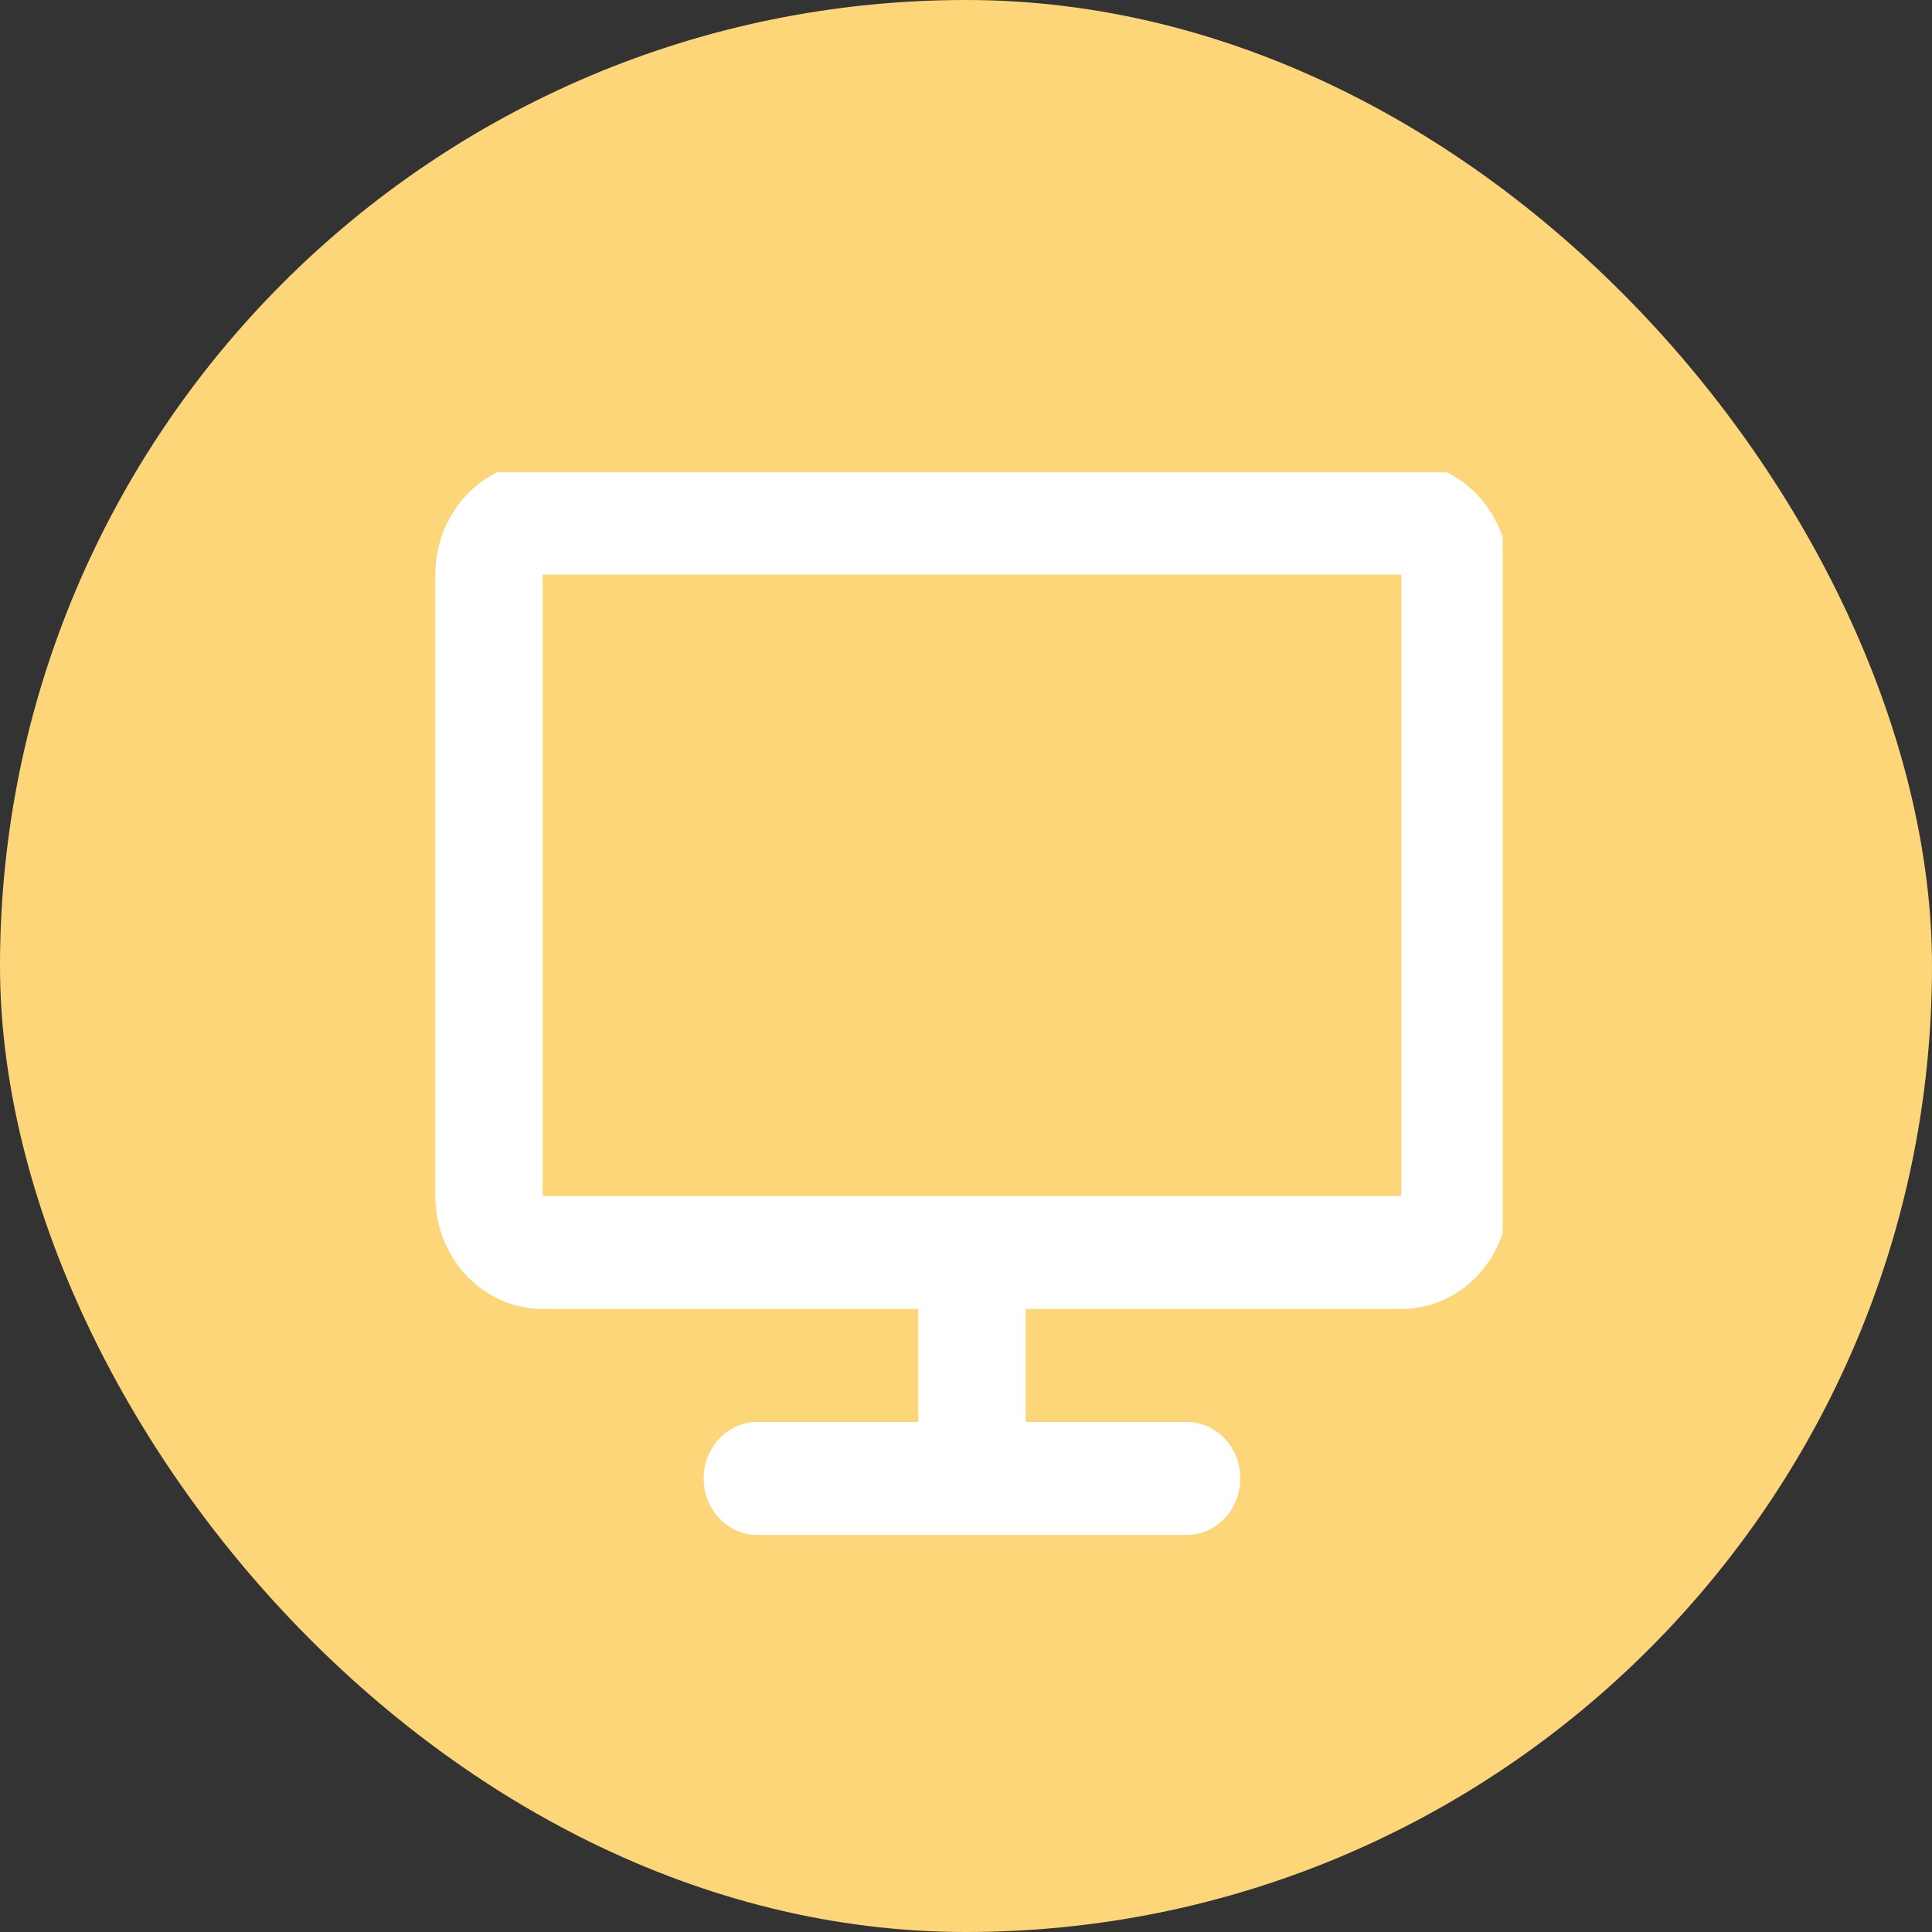 <svg width="90" height="90" viewBox="0 0 90 90" fill="none" xmlns="http://www.w3.org/2000/svg">
<rect x="0" y="0" width="90" height="90" fill="#333333" stroke="none"/>
<rect width="90" height="90" rx="45" fill="#FDD67A"/>
<g clip-path="url(#clip0_13_93)">
<path d="M20.279 26.767C20.279 25.371 20.806 24.032 21.744 23.045C22.681 22.058 23.953 21.504 25.279 21.504H65.279C66.605 21.504 67.877 22.058 68.815 23.045C69.752 24.032 70.279 25.371 70.279 26.767V55.714C70.279 57.11 69.752 58.449 68.815 59.436C67.877 60.423 66.605 60.977 65.279 60.977H47.779V66.24H55.279C55.942 66.24 56.578 66.518 57.047 67.011C57.516 67.505 57.779 68.174 57.779 68.872C57.779 69.57 57.516 70.239 57.047 70.733C56.578 71.226 55.942 71.504 55.279 71.504H35.279C34.616 71.504 33.98 71.226 33.511 70.733C33.042 70.239 32.779 69.57 32.779 68.872C32.779 68.174 33.042 67.505 33.511 67.011C33.98 66.518 34.616 66.24 35.279 66.24H42.779V60.977H25.279C23.953 60.977 22.681 60.423 21.744 59.436C20.806 58.449 20.279 57.11 20.279 55.714V26.767ZM65.279 55.714V26.767H25.279V55.714H65.279Z" fill="white"/>
</g>
<defs>
<clipPath id="clip0_13_93">
<rect width="50" height="50" fill="white" transform="translate(20 22)"/>
</clipPath>
</defs>
</svg>
